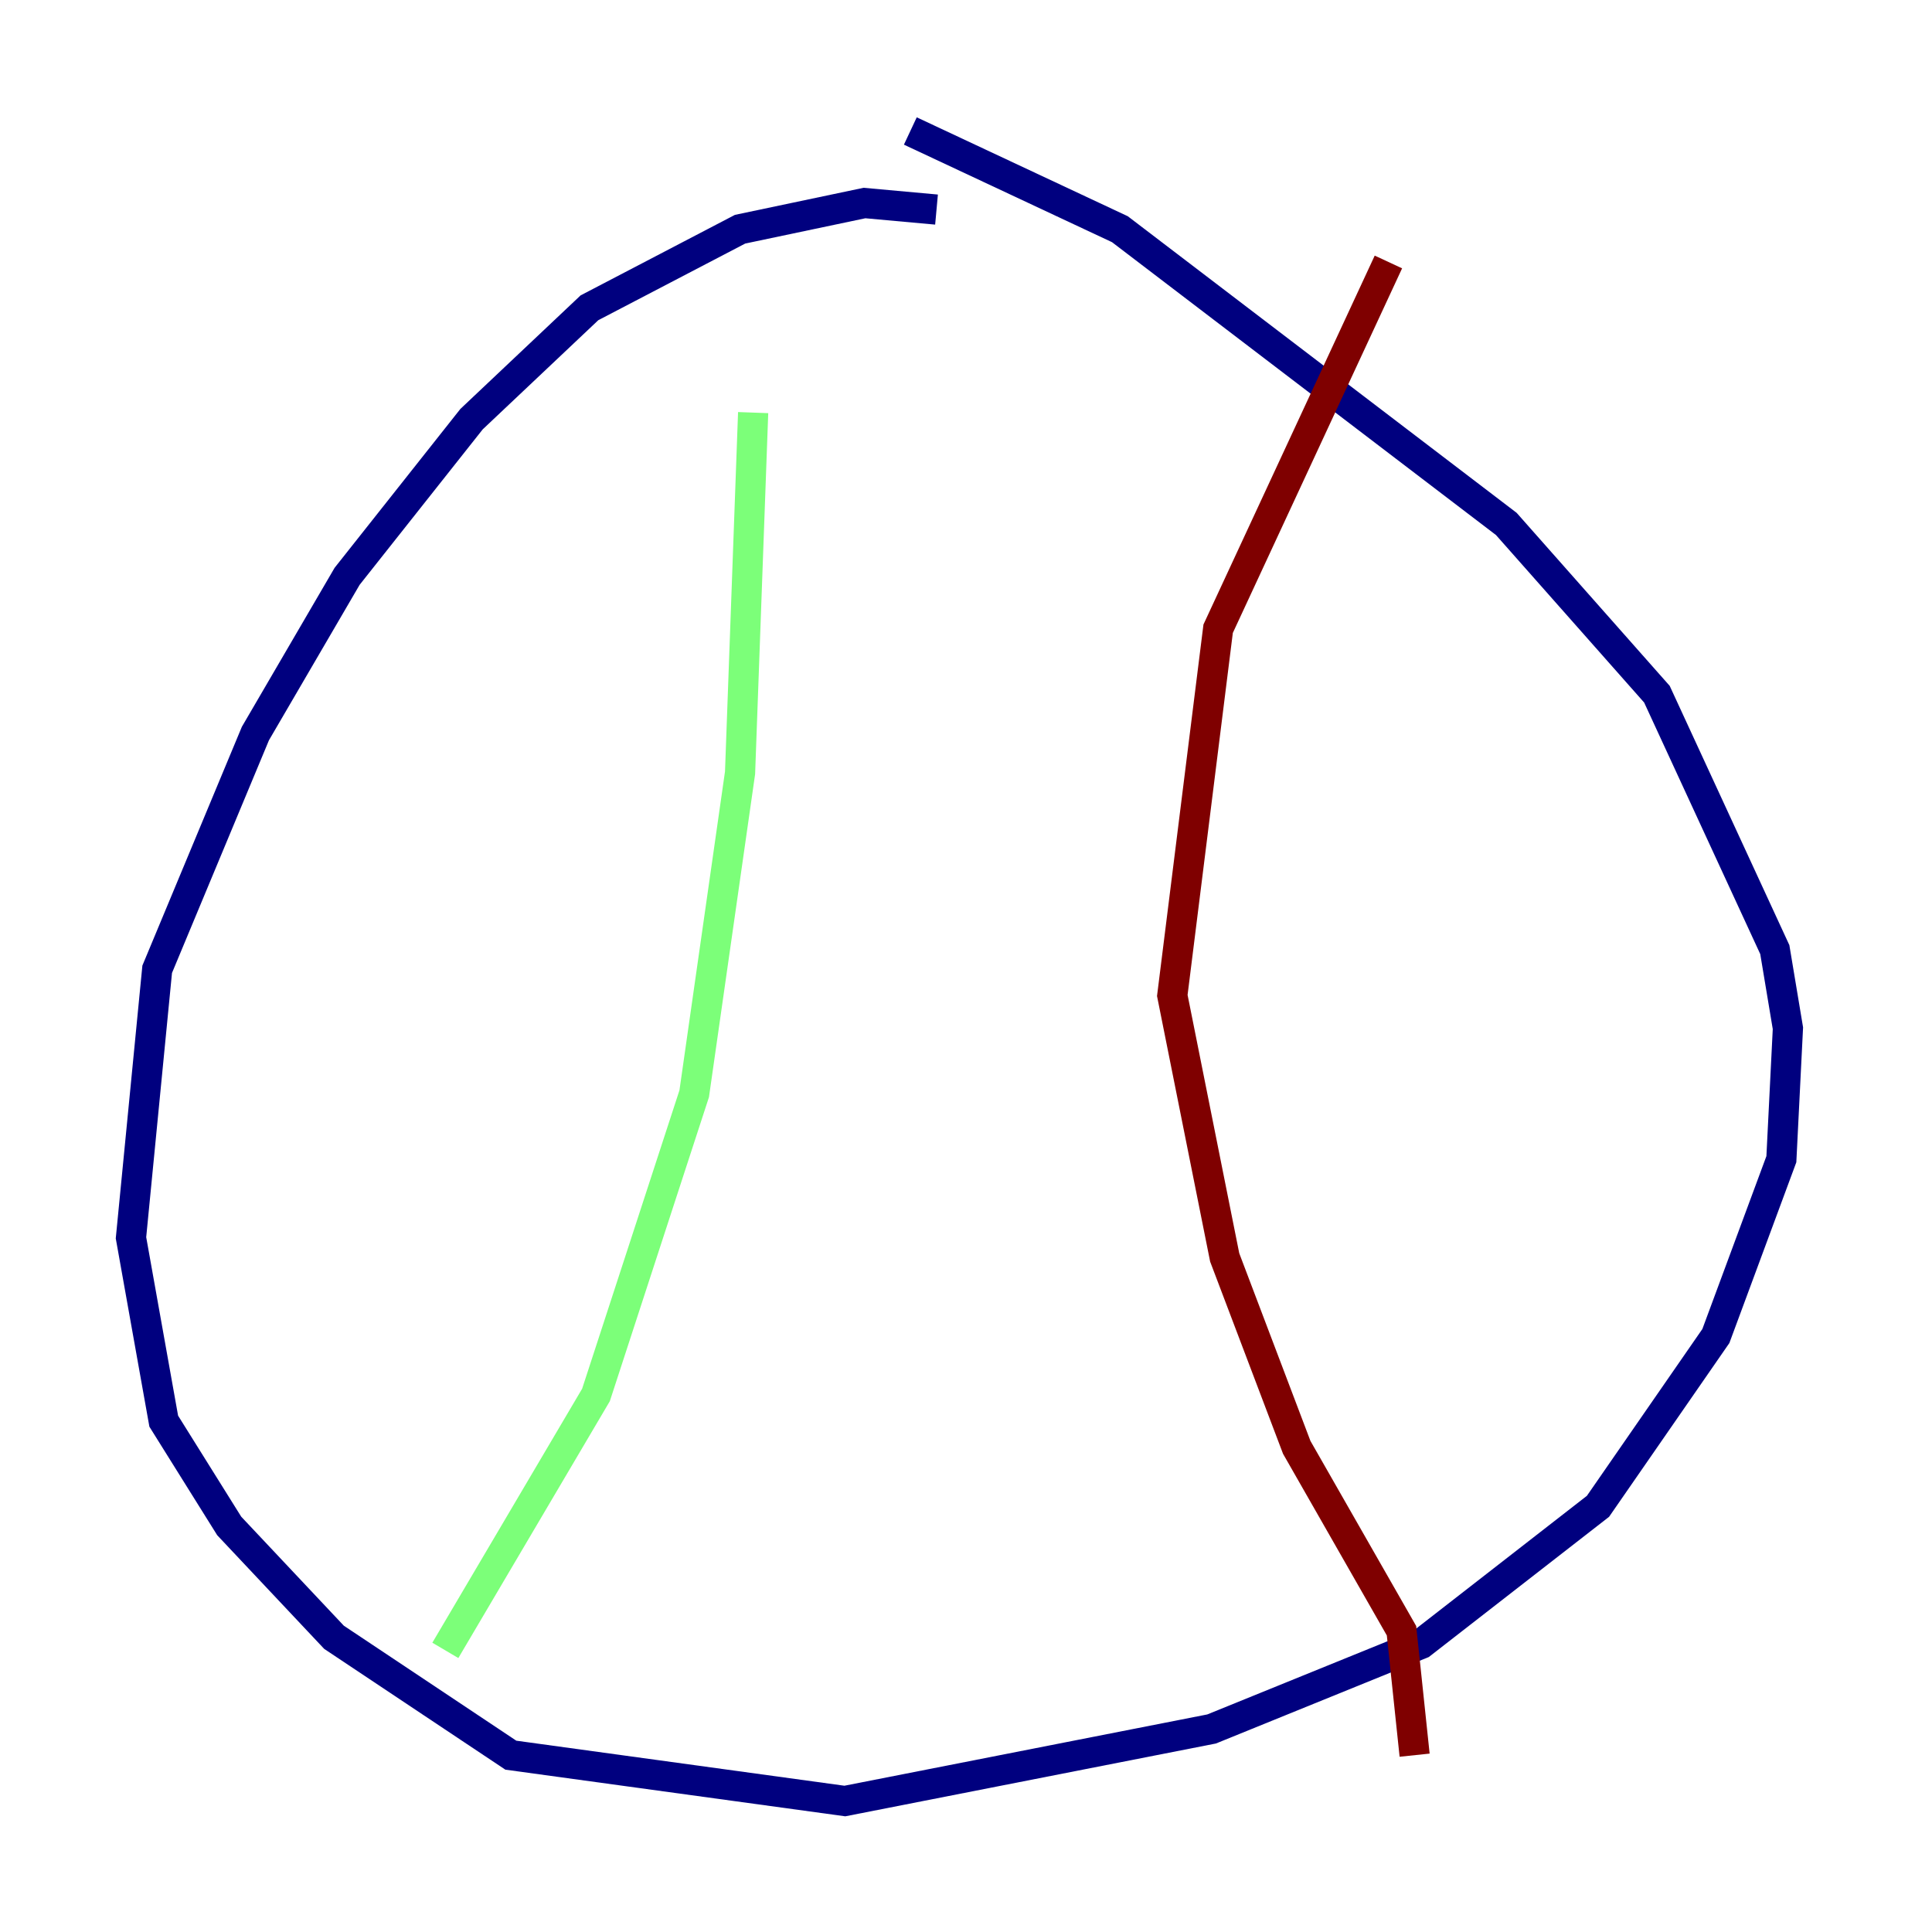 <?xml version="1.0" encoding="utf-8" ?>
<svg baseProfile="tiny" height="128" version="1.2" viewBox="0,0,128,128" width="128" xmlns="http://www.w3.org/2000/svg" xmlns:ev="http://www.w3.org/2001/xml-events" xmlns:xlink="http://www.w3.org/1999/xlink"><defs /><polyline fill="none" points="62.047,13.885 57.275,13.451 49.031,15.186 39.051,20.393 31.241,27.77 22.997,38.183 16.922,48.597 10.414,64.217 8.678,82.007 10.848,94.156 15.186,101.098 22.129,108.475 33.844,116.285 55.973,119.322 80.271,114.549 94.156,108.909 105.871,99.797 113.681,88.515 118.02,76.8 118.454,68.122 117.586,62.915 109.776,45.993 99.797,34.712 74.197,15.186 60.312,8.678" stroke="#00007f" stroke-width="2" /><polyline fill="none" points="49.898,27.336 49.031,51.2 45.993,72.461 39.485,92.42 29.505,109.342" stroke="#7cff79" stroke-width="2" /><polyline fill="none" points="91.986,17.356 80.705,41.654 77.668,65.953 81.139,83.308 85.912,95.891 92.854,108.041 93.722,116.285" stroke="#7f0000" stroke-width="2" /></svg>